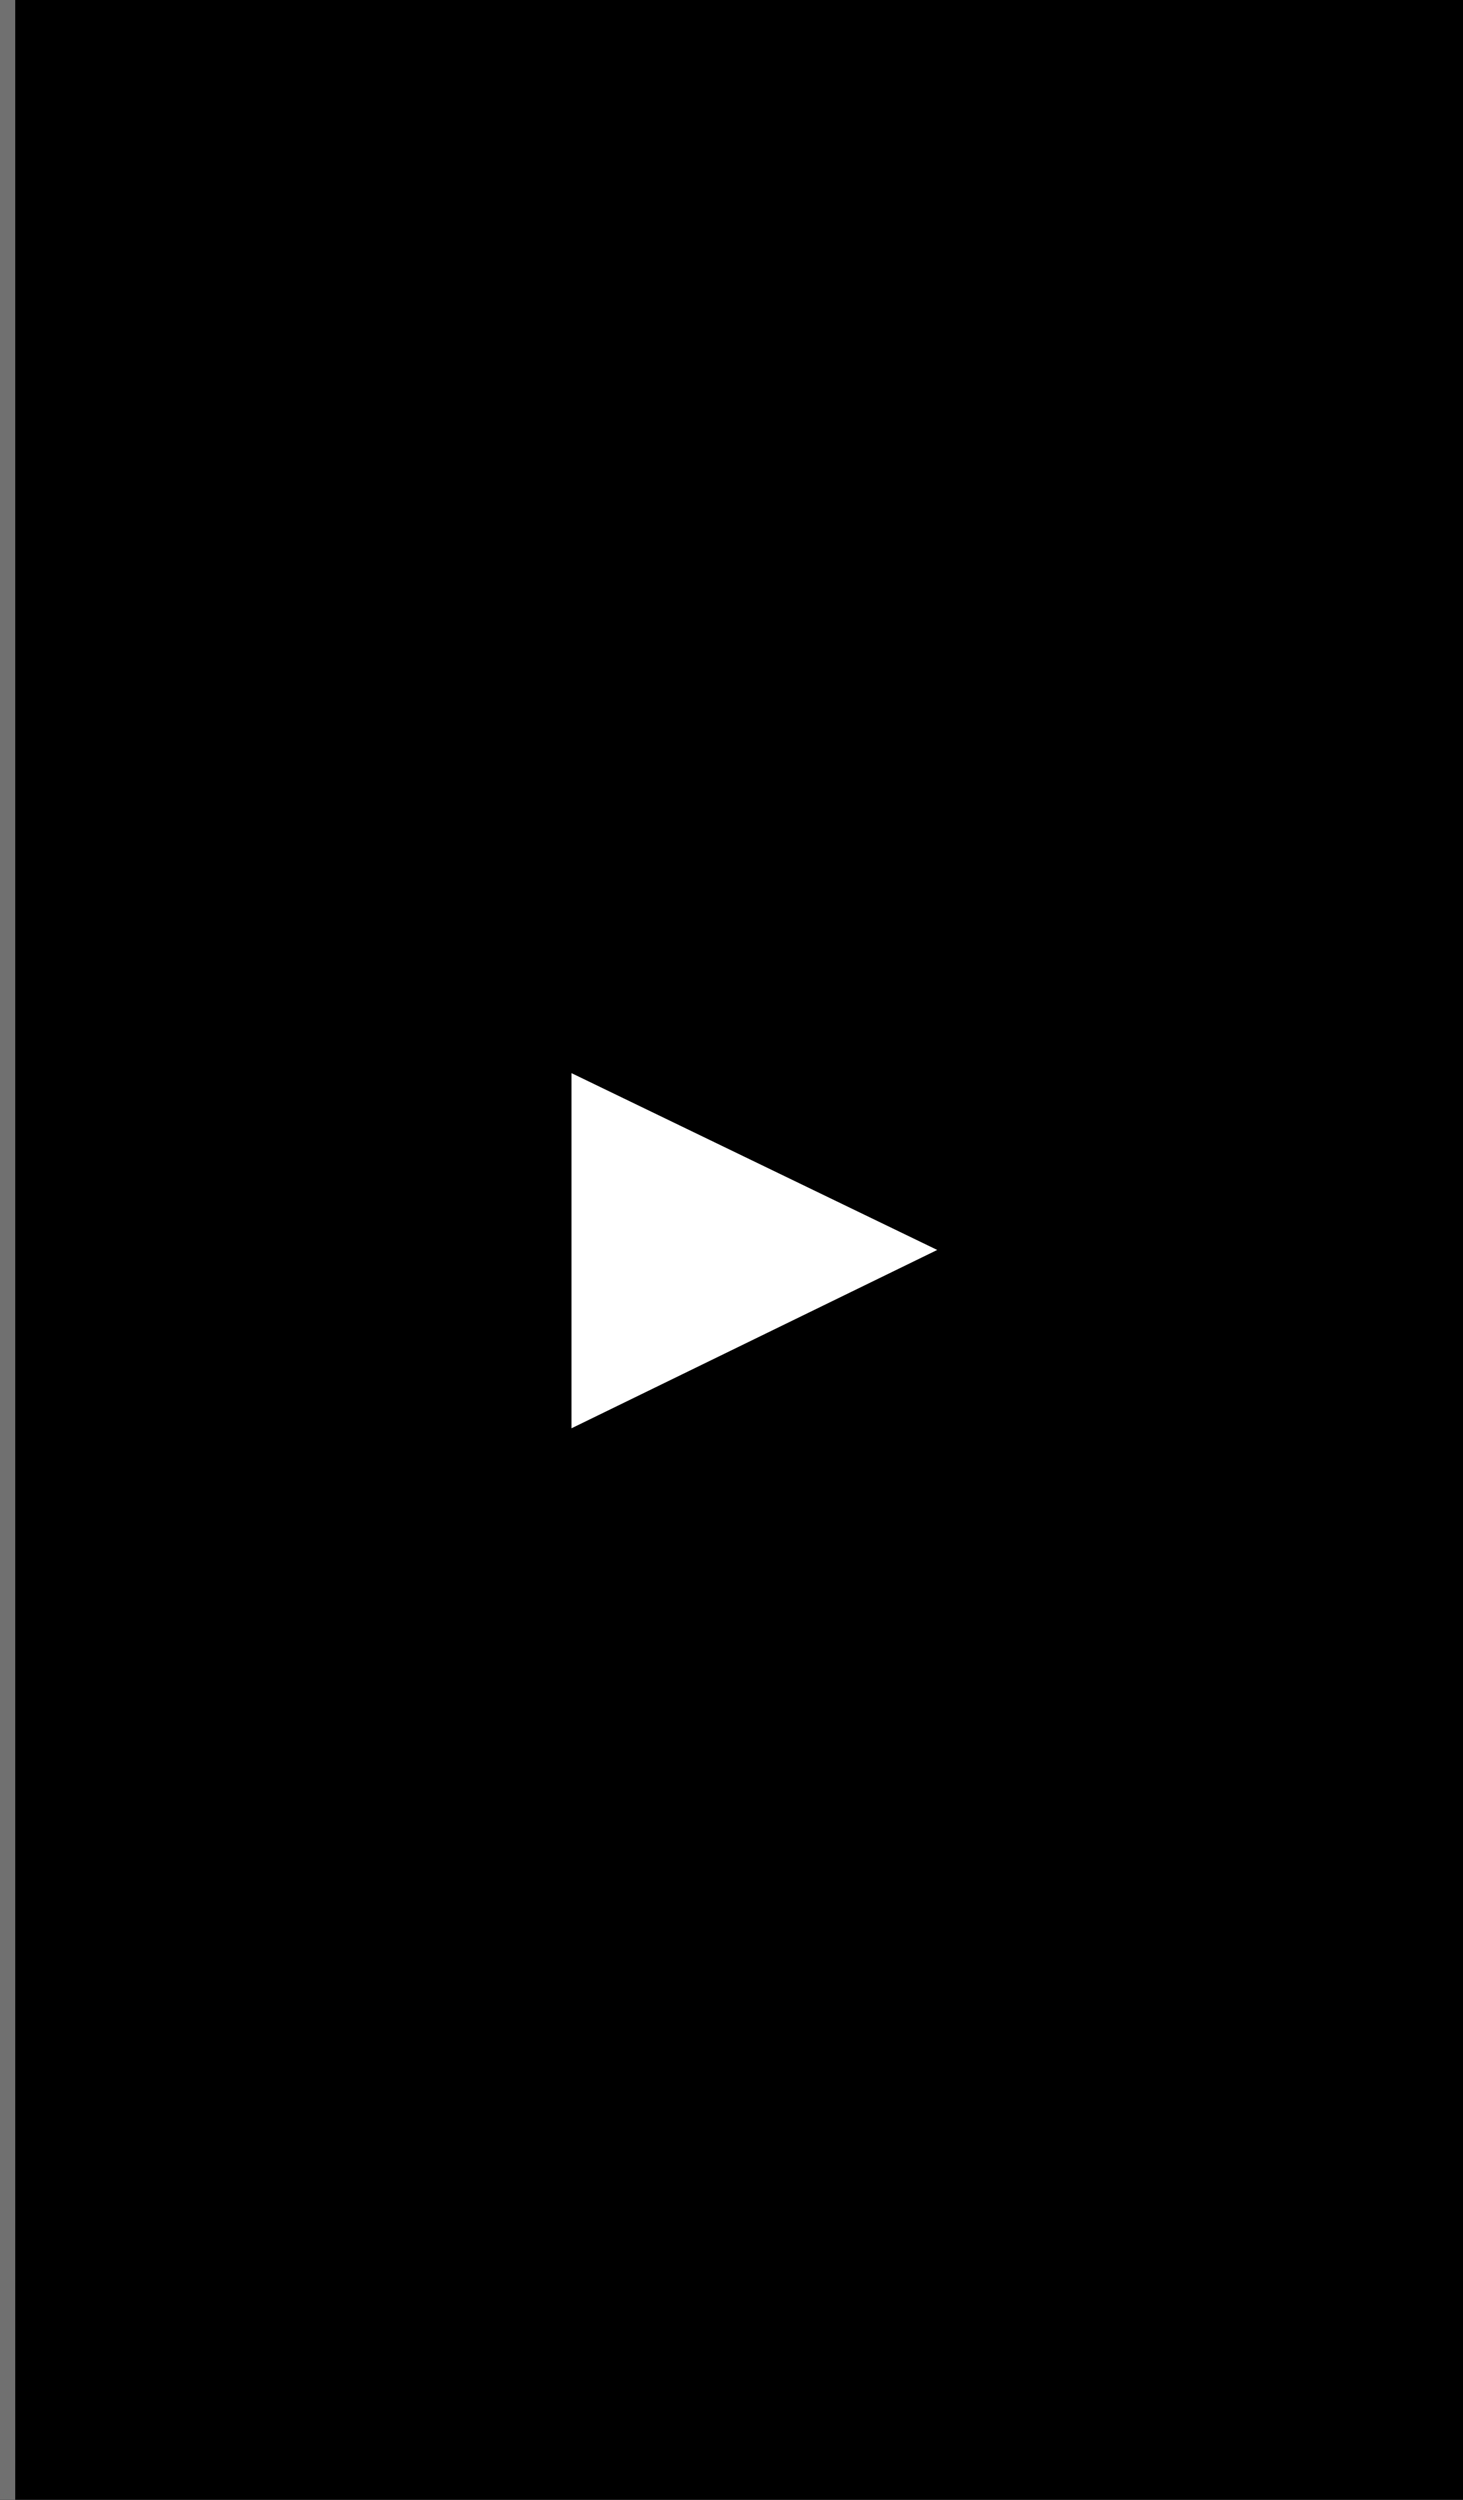 <?xml version="1.0" encoding="utf-8"?>
<!-- Generator: Adobe Illustrator 24.2.3, SVG Export Plug-In . SVG Version: 6.00 Build 0)  -->
<svg version="1.1" id="Capa_1" xmlns="http://www.w3.org/2000/svg" xmlns:xlink="http://www.w3.org/1999/xlink" x="0px" y="0px"
	 viewBox="0 0 96 164" style="enable-background:new 0 0 96 164;" xml:space="preserve">
<style type="text/css">
	.st0{fill:none;stroke:#707070;}
	.st1{fill:#FFFFFF;}
</style>
<g id="Rectángulo_32">
	<rect y="-2.5" width="99" height="169"/>
	<rect x="0.5" y="-2" class="st0" width="97.9" height="167.9"/>
</g>
<path id="Polígono_1" class="st1" d="M61.5,82l-24-11.6v23.3L61.5,82z"/>
</svg>
